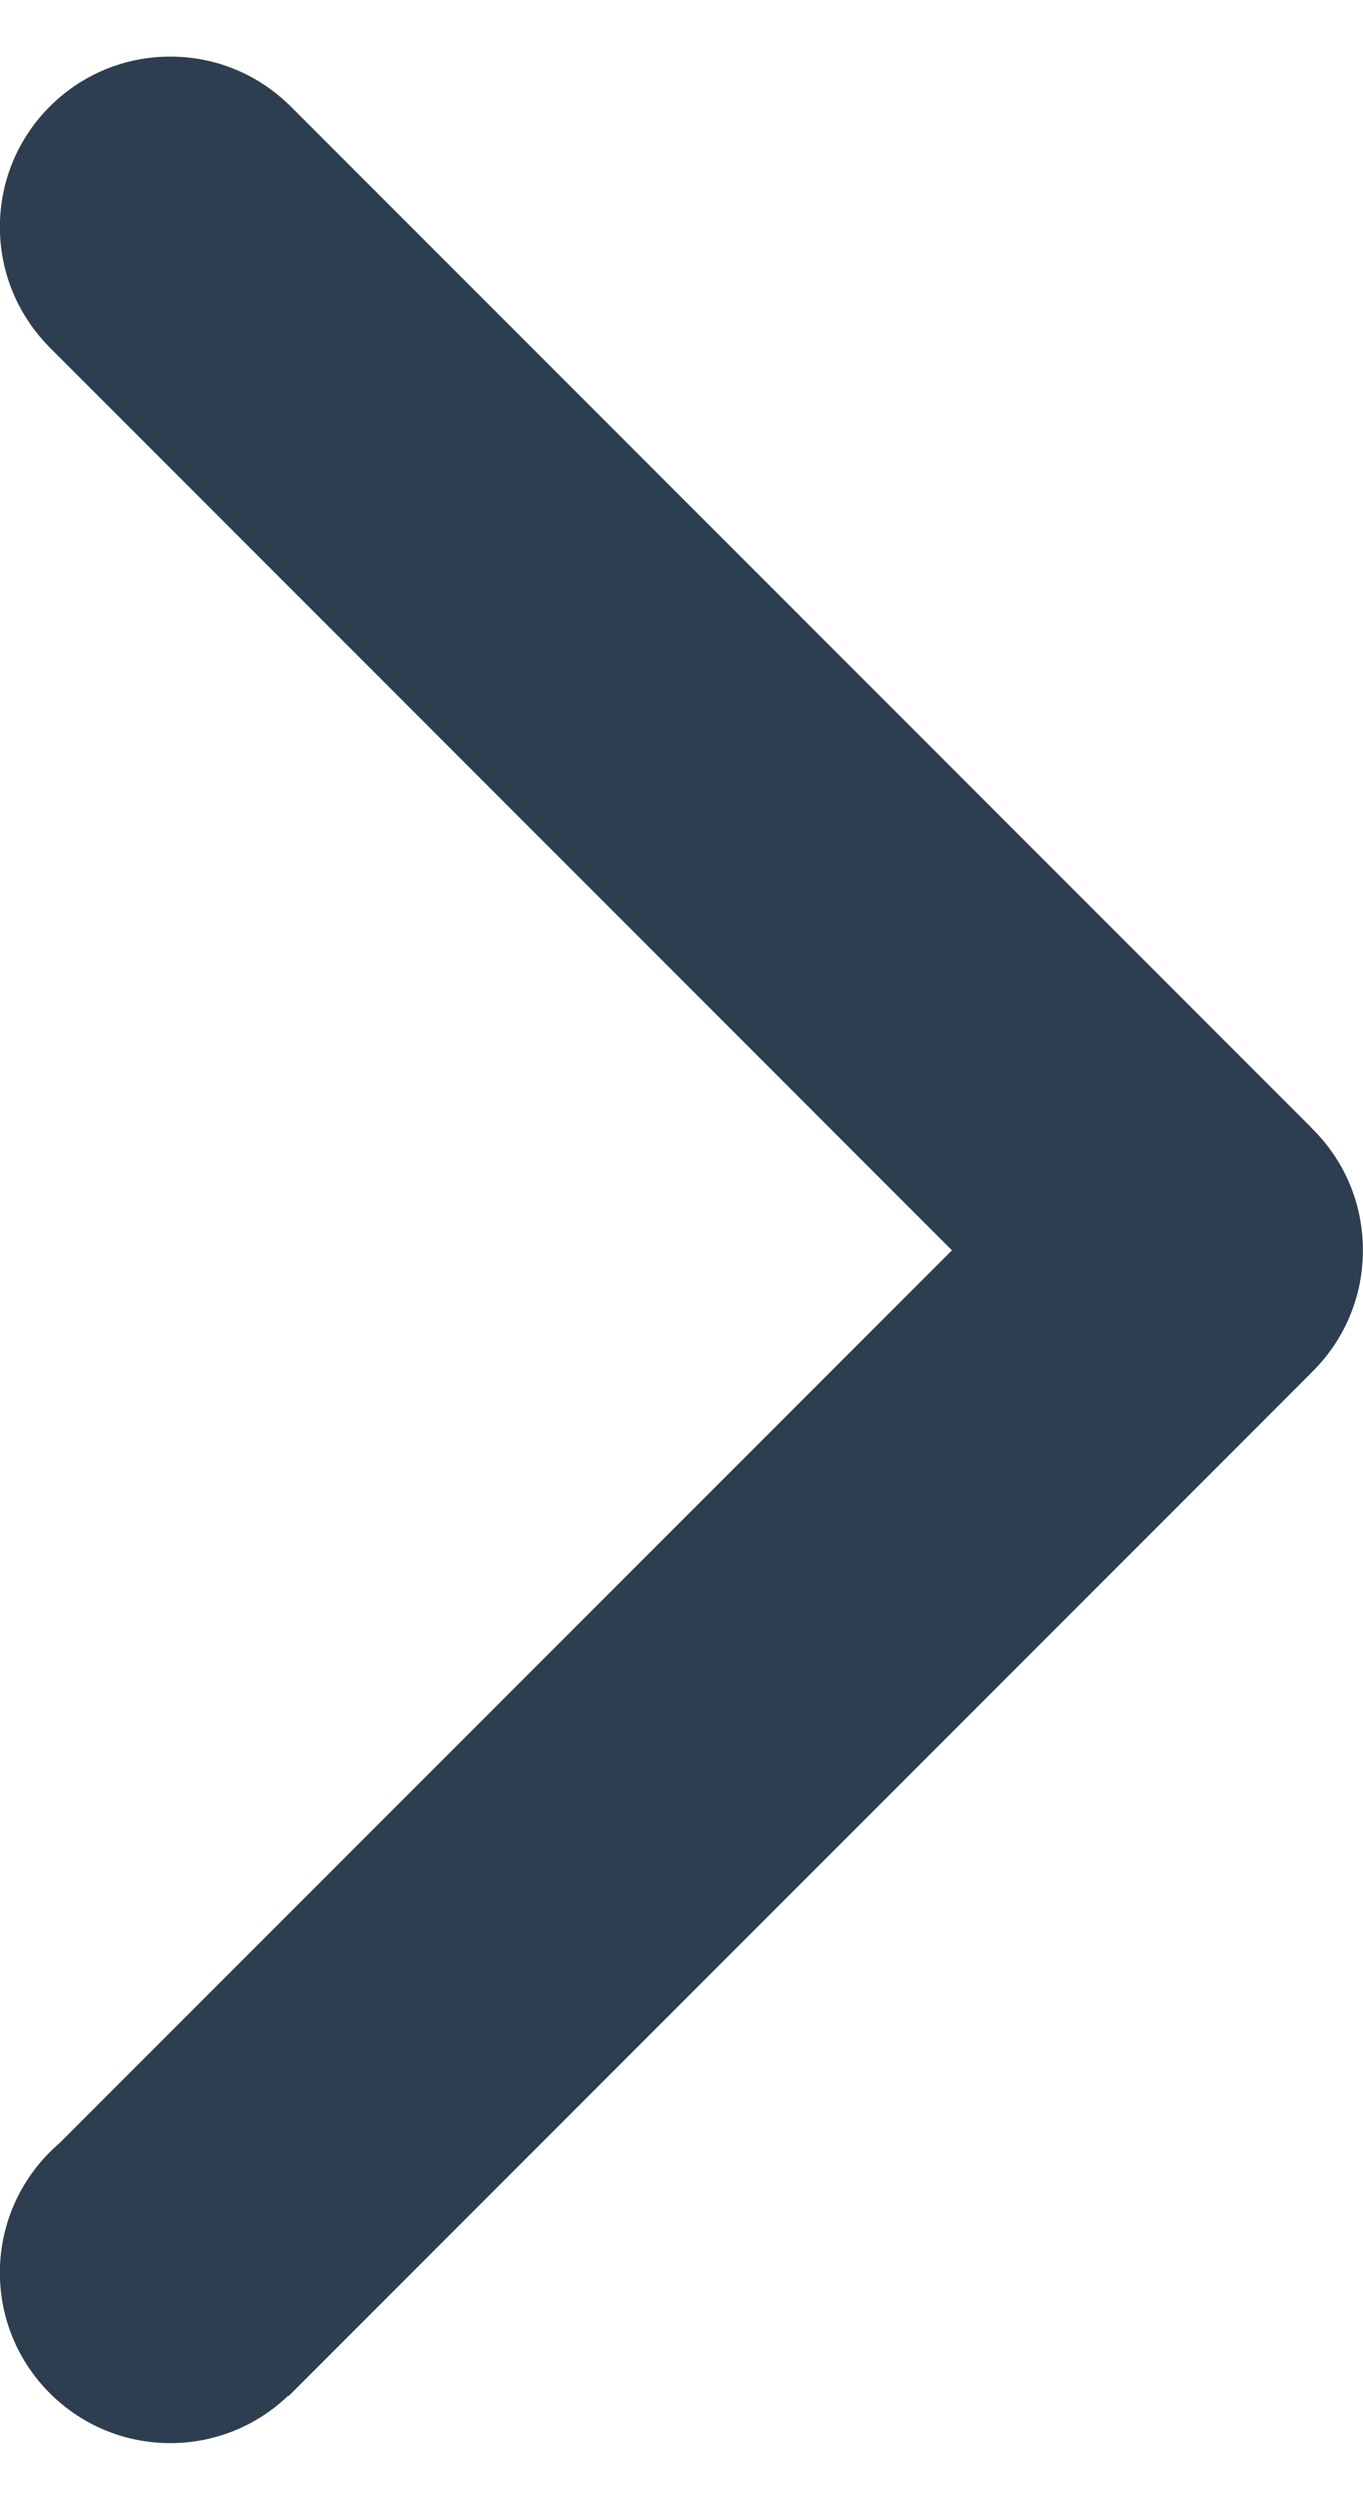 <svg 
 xmlns="http://www.w3.org/2000/svg"
 xmlns:xlink="http://www.w3.org/1999/xlink"
 width="12px" height="22px">
<path fill-rule="evenodd"  fill="rgb(44, 62, 80)"
 d="M0.523,18.859 L8.381,11.002 L0.419,3.039 L0.420,3.039 C0.160,2.769 -0.001,2.403 -0.001,1.997 C-0.001,1.169 0.671,0.498 1.499,0.498 C1.904,0.498 2.270,0.657 2.541,0.919 L2.541,0.918 L11.541,9.918 L11.540,9.919 C11.823,10.191 11.999,10.574 11.999,10.998 C11.999,10.999 11.999,11.001 11.999,11.002 C11.999,11.003 11.999,11.004 11.999,11.005 C11.999,11.428 11.823,11.811 11.540,12.084 L11.541,12.084 L2.541,21.084 L2.537,21.081 C2.268,21.339 1.902,21.498 1.499,21.498 C0.671,21.498 -0.001,20.827 -0.001,19.998 C-0.001,19.543 0.202,19.135 0.523,18.859 Z"/>
</svg>